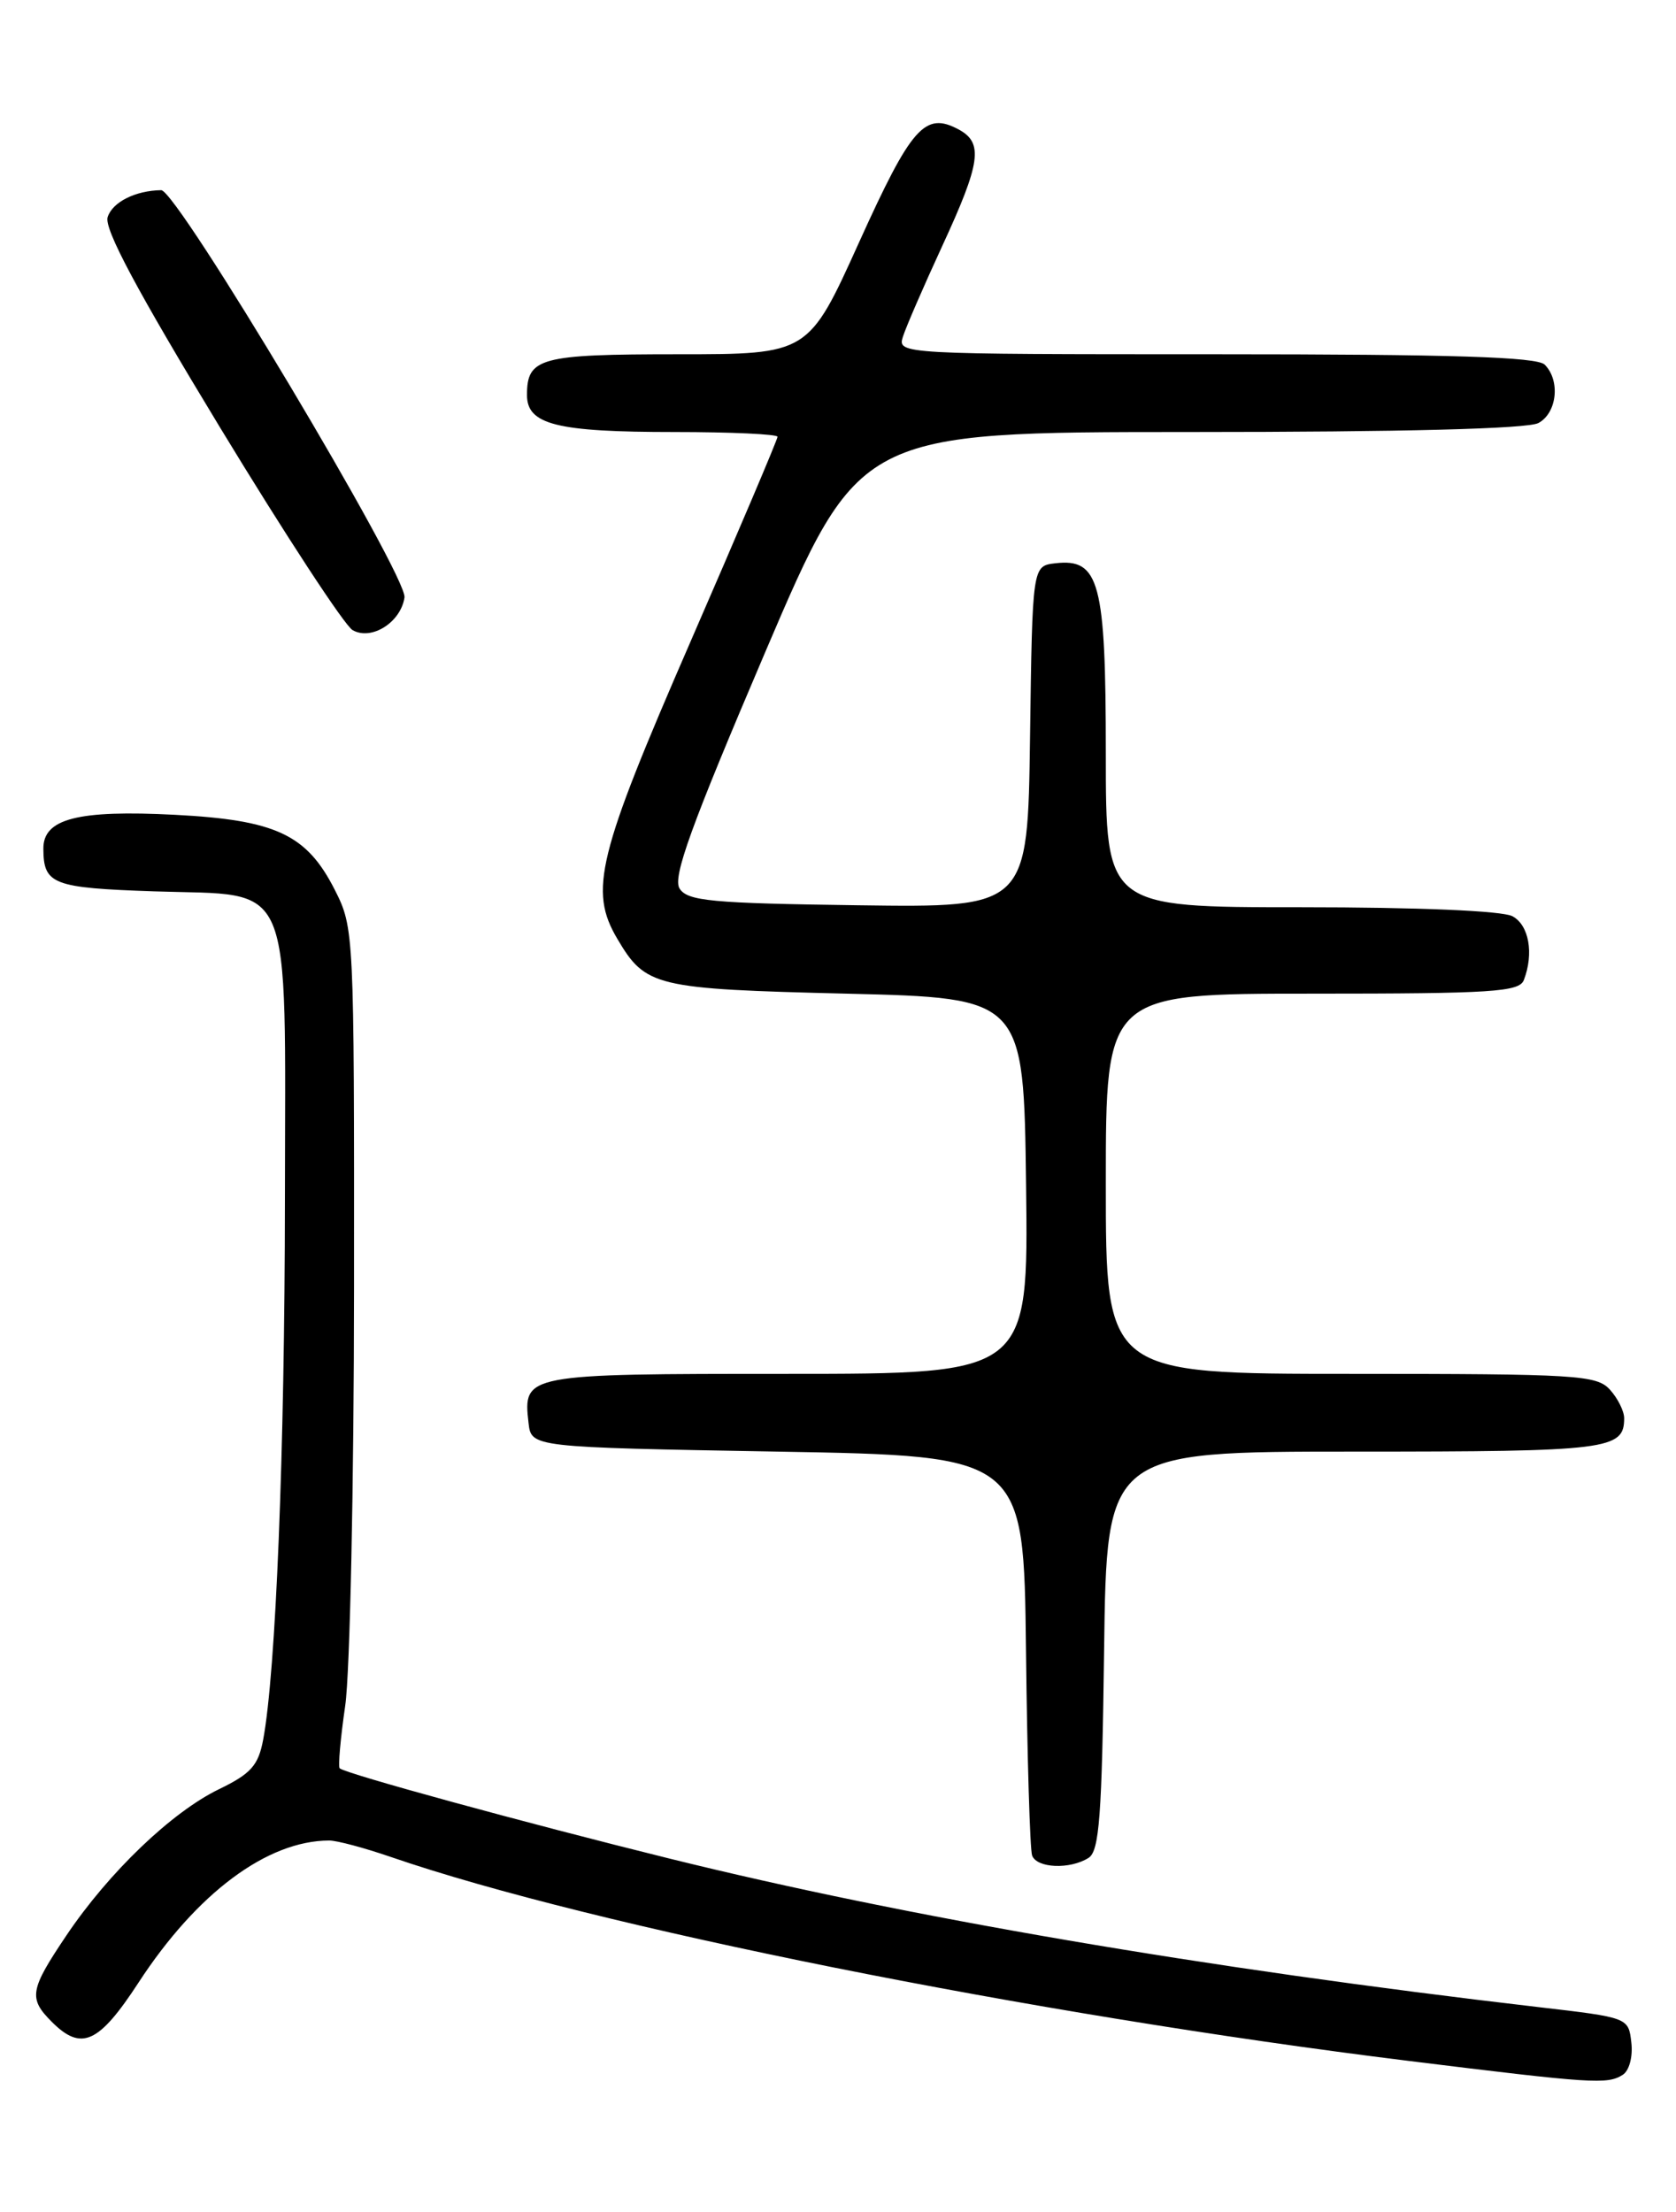 <?xml version="1.0" encoding="UTF-8" standalone="no"?>
<!DOCTYPE svg PUBLIC "-//W3C//DTD SVG 1.1//EN" "http://www.w3.org/Graphics/SVG/1.1/DTD/svg11.dtd" >
<svg xmlns="http://www.w3.org/2000/svg" xmlns:xlink="http://www.w3.org/1999/xlink" version="1.1" viewBox="0 0 194 256">
 <g >
 <path fill="currentColor"
d=" M 187.83 240.13 C 188.59 239.65 189.02 238.03 188.83 236.39 C 188.50 233.50 188.50 233.50 178.00 232.28 C 139.37 227.78 105.07 221.92 77.50 215.10 C 60.77 210.96 39.92 205.26 39.32 204.65 C 39.12 204.46 39.41 201.19 39.96 197.40 C 40.51 193.60 40.97 171.81 40.98 148.96 C 41.00 107.85 40.98 107.38 38.75 102.98 C 35.50 96.58 31.95 94.91 20.25 94.30 C 9.00 93.72 4.99 94.75 5.02 98.23 C 5.04 102.36 6.09 102.76 17.85 103.16 C 34.18 103.71 33.01 100.92 32.98 138.86 C 32.96 167.96 31.93 193.54 30.46 201.35 C 29.90 204.32 29.05 205.28 25.35 207.07 C 19.88 209.72 12.60 216.69 7.69 223.99 C 3.44 230.31 3.27 231.27 6.00 234.00 C 9.42 237.42 11.43 236.51 16.03 229.46 C 22.78 219.10 30.92 213.03 38.09 213.01 C 38.97 213.00 42.18 213.86 45.23 214.91 C 68.63 222.96 119.30 233.11 163.00 238.51 C 184.39 241.15 186.04 241.26 187.83 240.13 Z  M 126.00 215.02 C 127.25 214.24 127.55 210.20 127.80 191.04 C 128.10 168.00 128.10 168.00 156.85 168.00 C 186.23 168.00 188.00 167.78 188.00 164.13 C 188.00 163.32 187.26 161.83 186.35 160.83 C 184.82 159.14 182.54 159.00 156.35 159.00 C 128.00 159.00 128.00 159.00 128.00 137.00 C 128.00 115.00 128.00 115.00 151.89 115.00 C 172.76 115.00 175.86 114.80 176.39 113.42 C 177.57 110.34 176.98 107.06 175.07 106.04 C 173.90 105.41 164.21 105.00 150.57 105.00 C 128.00 105.00 128.00 105.00 128.00 87.22 C 128.00 67.35 127.27 64.60 122.15 65.19 C 119.50 65.50 119.50 65.50 119.23 85.27 C 118.96 105.04 118.96 105.04 99.34 104.77 C 82.29 104.54 79.58 104.28 78.66 102.83 C 77.84 101.52 79.96 95.66 88.53 75.58 C 99.46 50.00 99.46 50.00 137.79 50.00 C 162.31 50.00 176.83 49.63 178.07 48.96 C 180.23 47.81 180.64 44.04 178.80 42.20 C 177.91 41.31 168.07 41.00 140.73 41.00 C 104.20 41.00 103.87 40.98 104.51 38.98 C 104.86 37.87 106.91 33.14 109.07 28.46 C 113.53 18.81 113.85 16.53 110.96 14.98 C 107.06 12.89 105.49 14.68 99.45 28.02 C 93.58 41.00 93.58 41.00 78.49 41.00 C 62.49 41.00 61.00 41.40 61.00 45.72 C 61.00 49.14 64.42 50.00 78.07 50.00 C 84.63 50.00 90.00 50.25 90.00 50.55 C 90.00 50.86 85.46 61.55 79.91 74.30 C 69.14 99.05 68.15 103.07 71.46 108.66 C 74.73 114.20 75.80 114.46 98.00 115.00 C 118.50 115.50 118.50 115.50 118.77 137.25 C 119.04 159.00 119.04 159.00 91.14 159.00 C 60.71 159.00 60.53 159.03 61.18 164.69 C 61.50 167.50 61.50 167.50 90.00 168.00 C 118.50 168.50 118.50 168.50 118.76 191.00 C 118.90 203.38 119.22 214.06 119.47 214.75 C 120.02 216.22 123.85 216.38 126.00 215.02 Z  M 46.82 69.15 C 47.19 66.69 20.49 21.99 18.66 22.01 C 15.68 22.05 13.01 23.39 12.46 25.13 C 12.03 26.48 15.87 33.66 25.49 49.51 C 33.00 61.87 39.89 72.41 40.82 72.93 C 43.00 74.17 46.39 72.03 46.82 69.15 Z "/>
</g>
</svg>